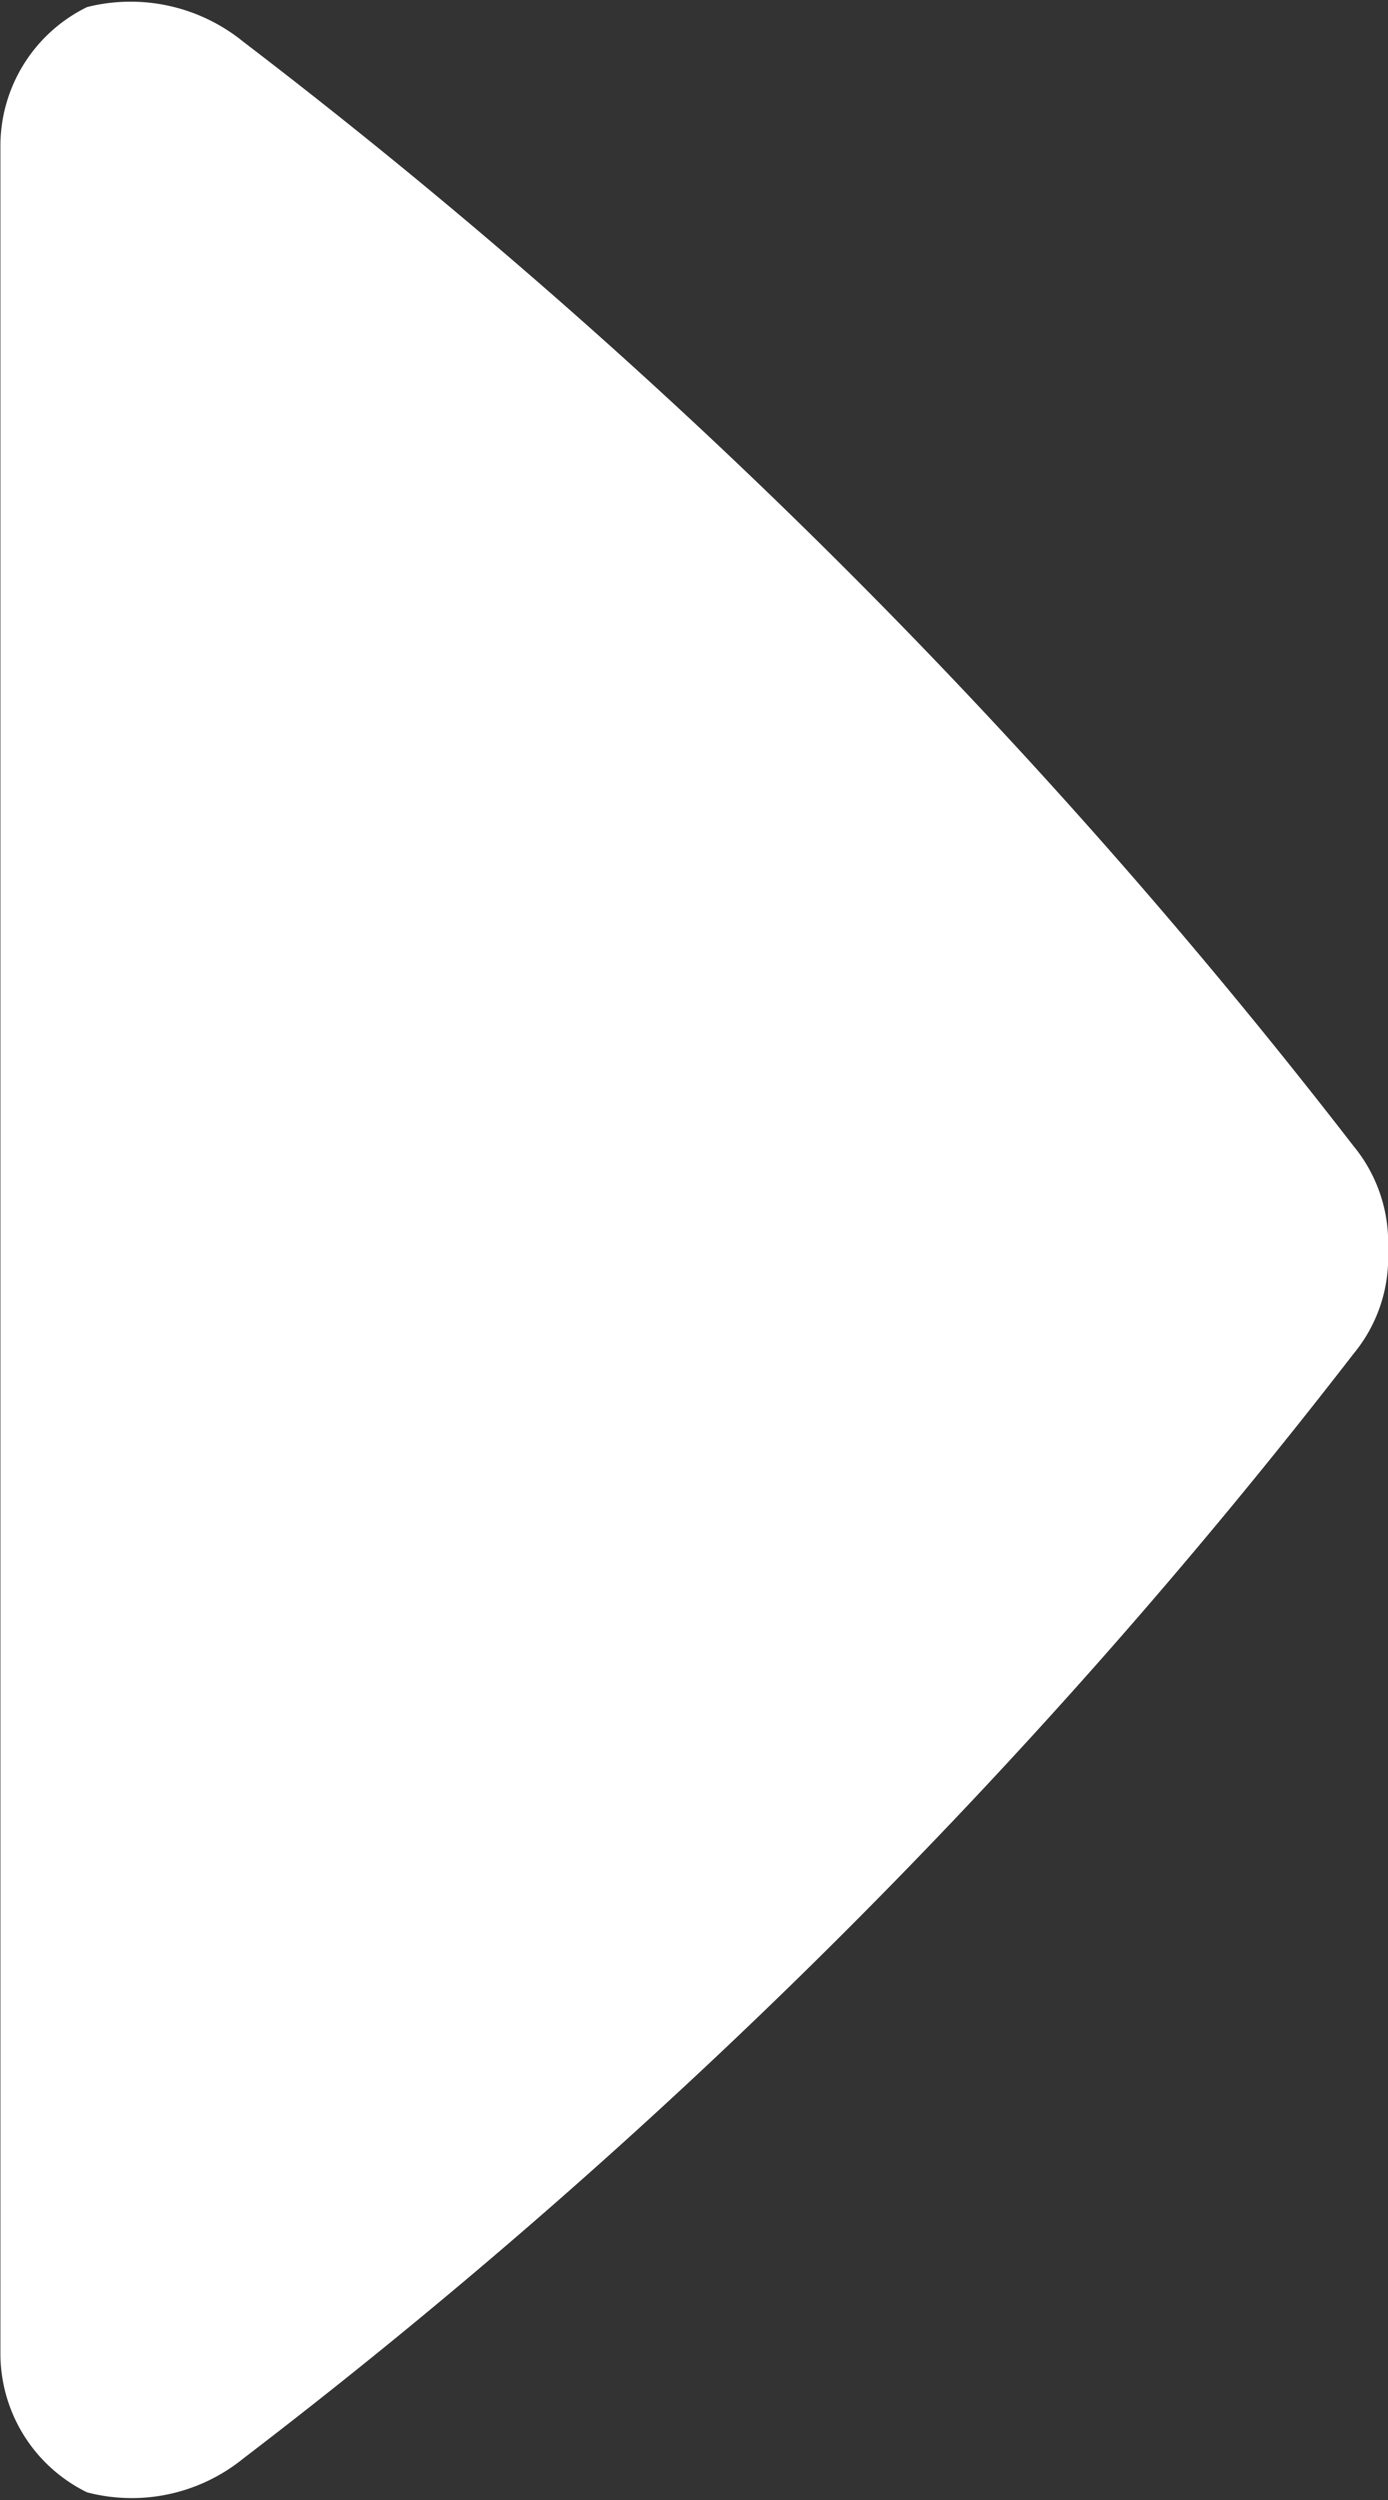 <svg xmlns="http://www.w3.org/2000/svg" width="3.333" height="6" viewBox="0 0 3.333 6"><rect x="0" y="0" width="3.333" height="6" fill="#333333" stroke="none"/><defs><style>.a{fill:#fff;}</style></defs><g transform="translate(0 0)"><path class="a" d="M3,0a.365.365,0,0,0-.25.083A14.493,14.493,0,0,0,.1,2.749a.429.429,0,0,0-.083.375.371.371,0,0,0,.332.208h5.3a.371.371,0,0,0,.332-.208A.425.425,0,0,0,5.9,2.749,14.492,14.492,0,0,0,3.249.083.362.362,0,0,0,3,0Z" transform="translate(3.333 0) rotate(90)"/></g></svg>
